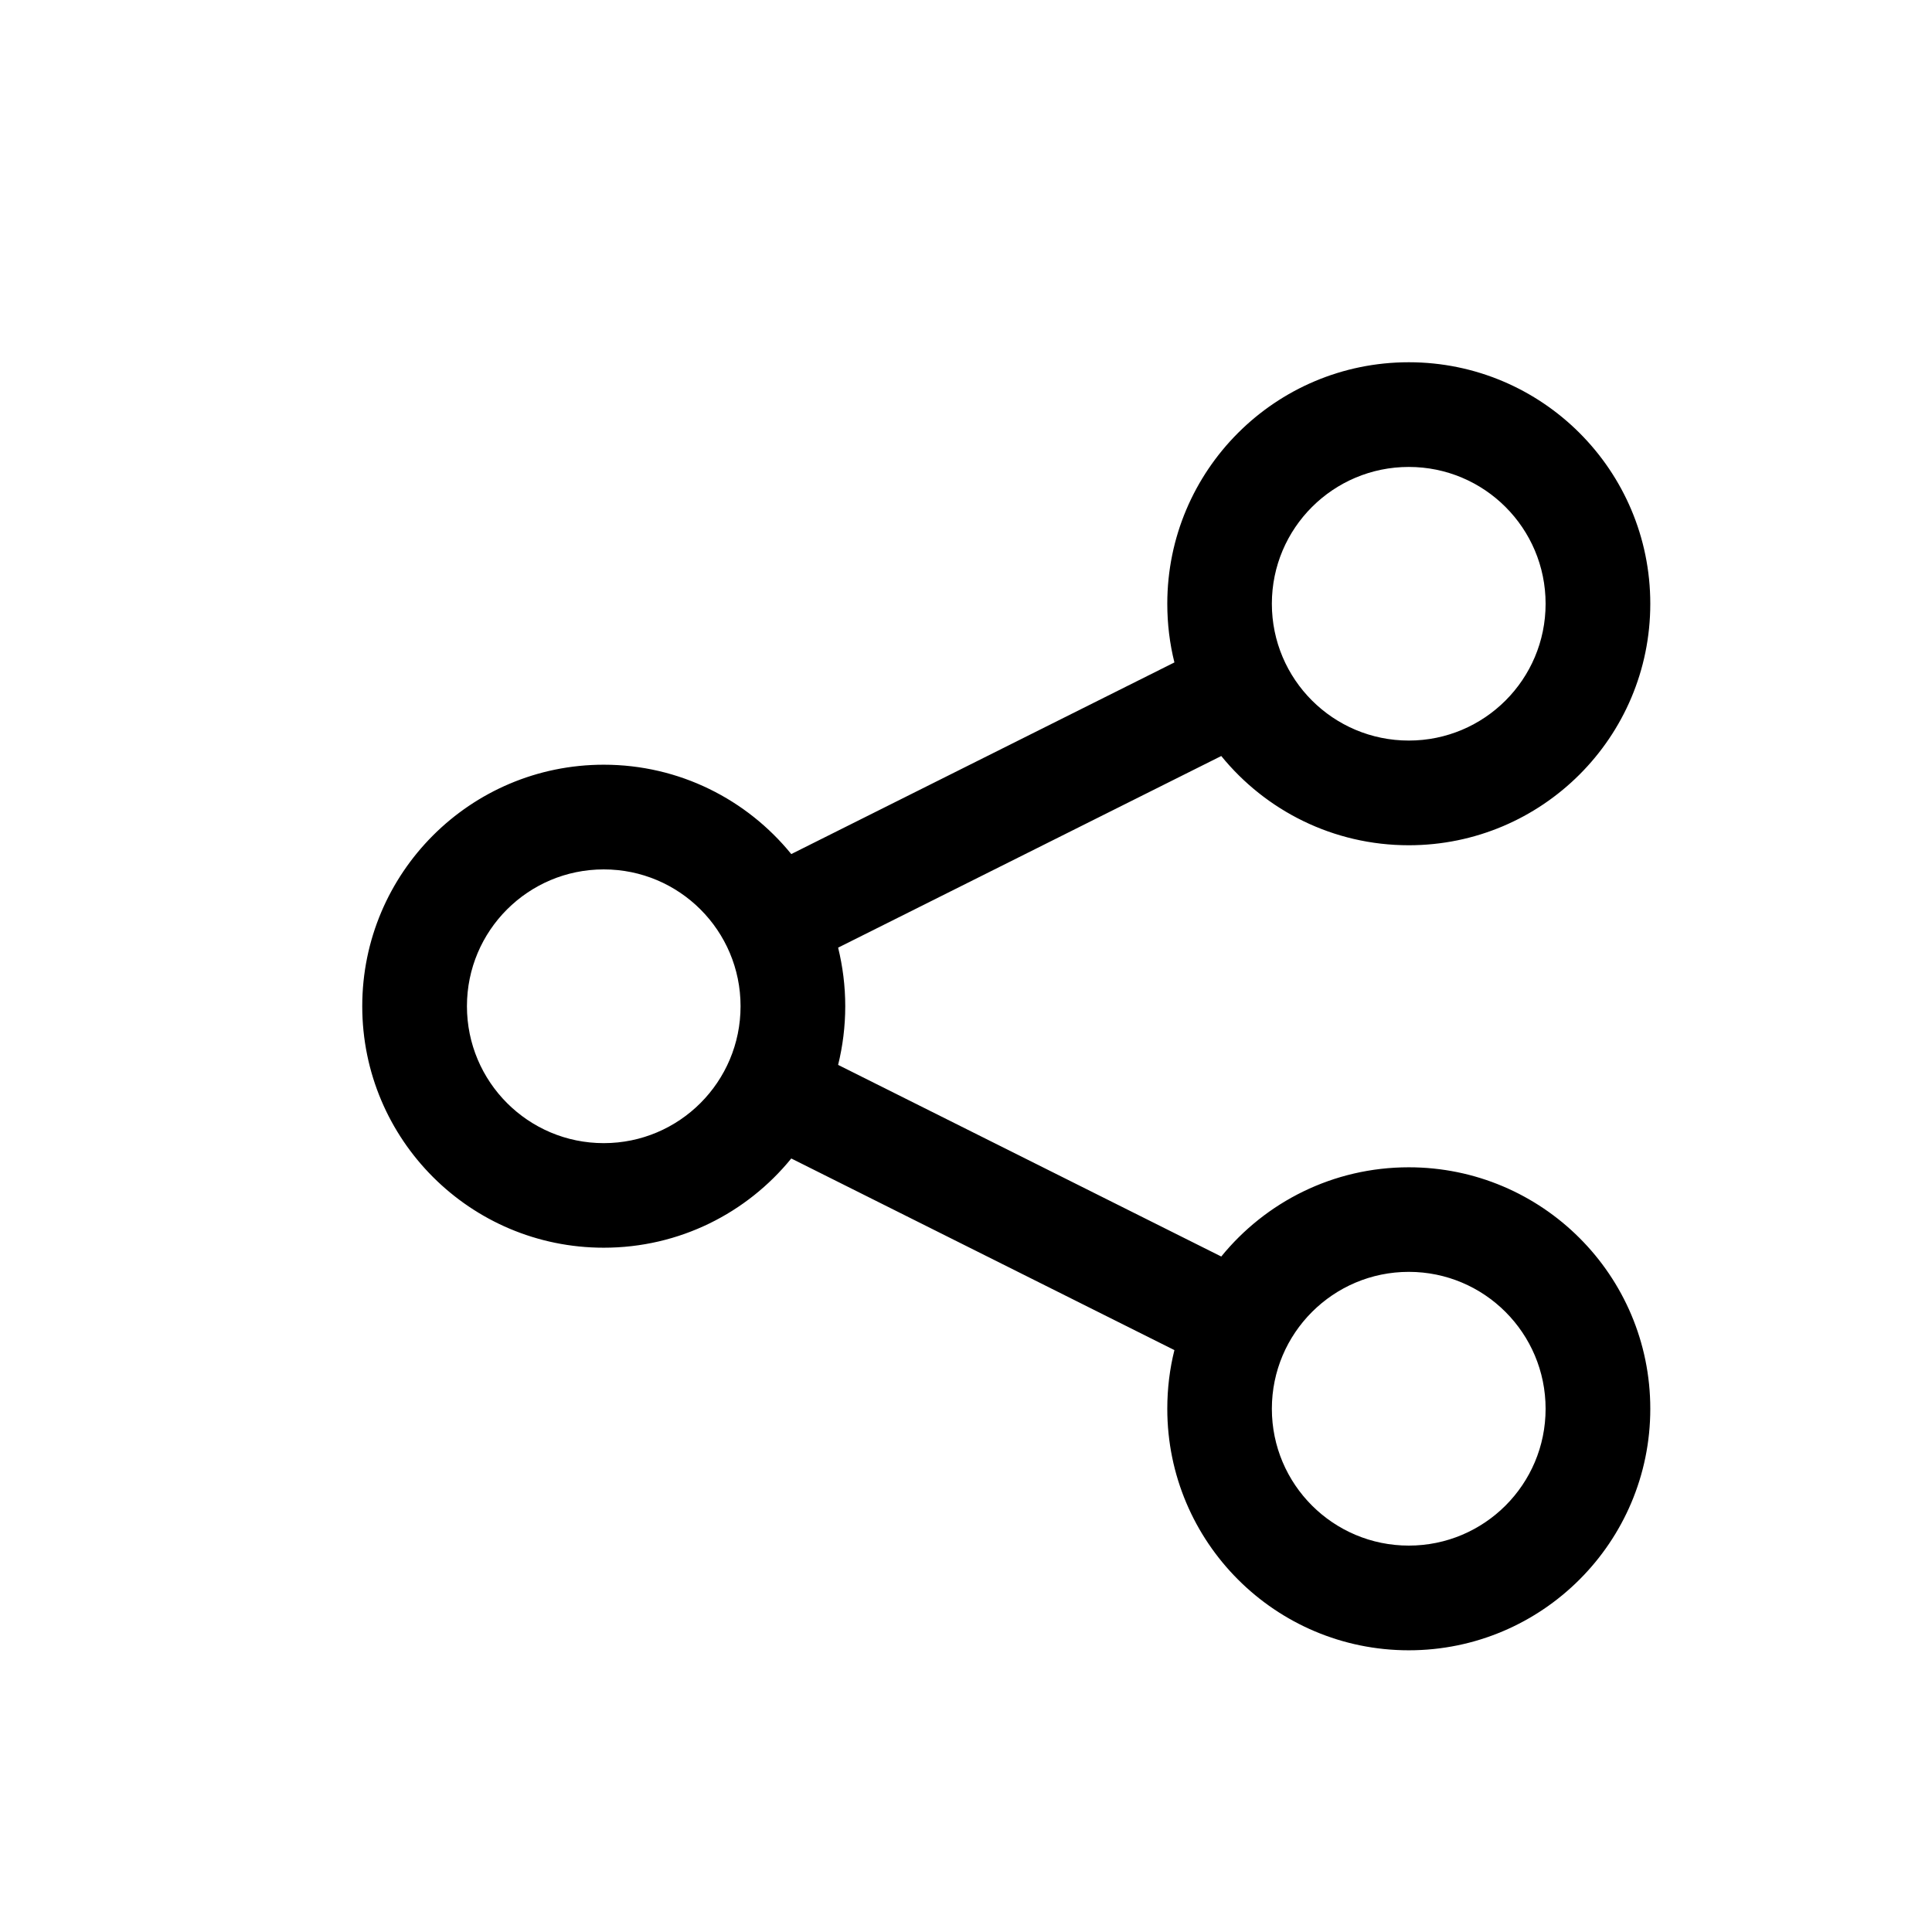 <svg width="16" height="16" viewBox="0 0 16 16" fill="none" xmlns="http://www.w3.org/2000/svg">
<path fill-rule="evenodd" clip-rule="evenodd" d="M11.667 7C12.771 7 13.667 6.105 13.667 5C13.667 3.895 12.771 3 11.667 3C10.562 3 9.667 3.895 9.667 5C9.667 5.168 9.687 5.33 9.726 5.486L6.553 7.073C6.186 6.622 5.627 6.333 5 6.333C3.895 6.333 3 7.229 3 8.333C3 9.438 3.895 10.333 5 10.333C5.627 10.333 6.186 10.045 6.553 9.594L9.726 11.181C9.687 11.336 9.667 11.499 9.667 11.667C9.667 12.771 10.562 13.667 11.667 13.667C12.771 13.667 13.667 12.771 13.667 11.667C13.667 10.562 12.771 9.667 11.667 9.667C11.04 9.667 10.481 9.955 10.114 10.406L6.941 8.819C6.979 8.664 7 8.501 7 8.333C7 8.166 6.979 8.003 6.941 7.848L10.114 6.261C10.481 6.712 11.04 7 11.667 7ZM11.667 6.133C12.293 6.133 12.8 5.626 12.8 5C12.8 4.374 12.293 3.867 11.667 3.867C11.041 3.867 10.533 4.374 10.533 5C10.533 5.626 11.041 6.133 11.667 6.133ZM11.667 12.8C12.293 12.8 12.8 12.293 12.8 11.667C12.8 11.041 12.293 10.533 11.667 10.533C11.041 10.533 10.533 11.041 10.533 11.667C10.533 12.293 11.041 12.8 11.667 12.8ZM6.133 8.333C6.133 8.959 5.626 9.467 5 9.467C4.374 9.467 3.867 8.959 3.867 8.333C3.867 7.707 4.374 7.2 5 7.2C5.626 7.2 6.133 7.707 6.133 8.333Z" fill="black"/>
</svg>
